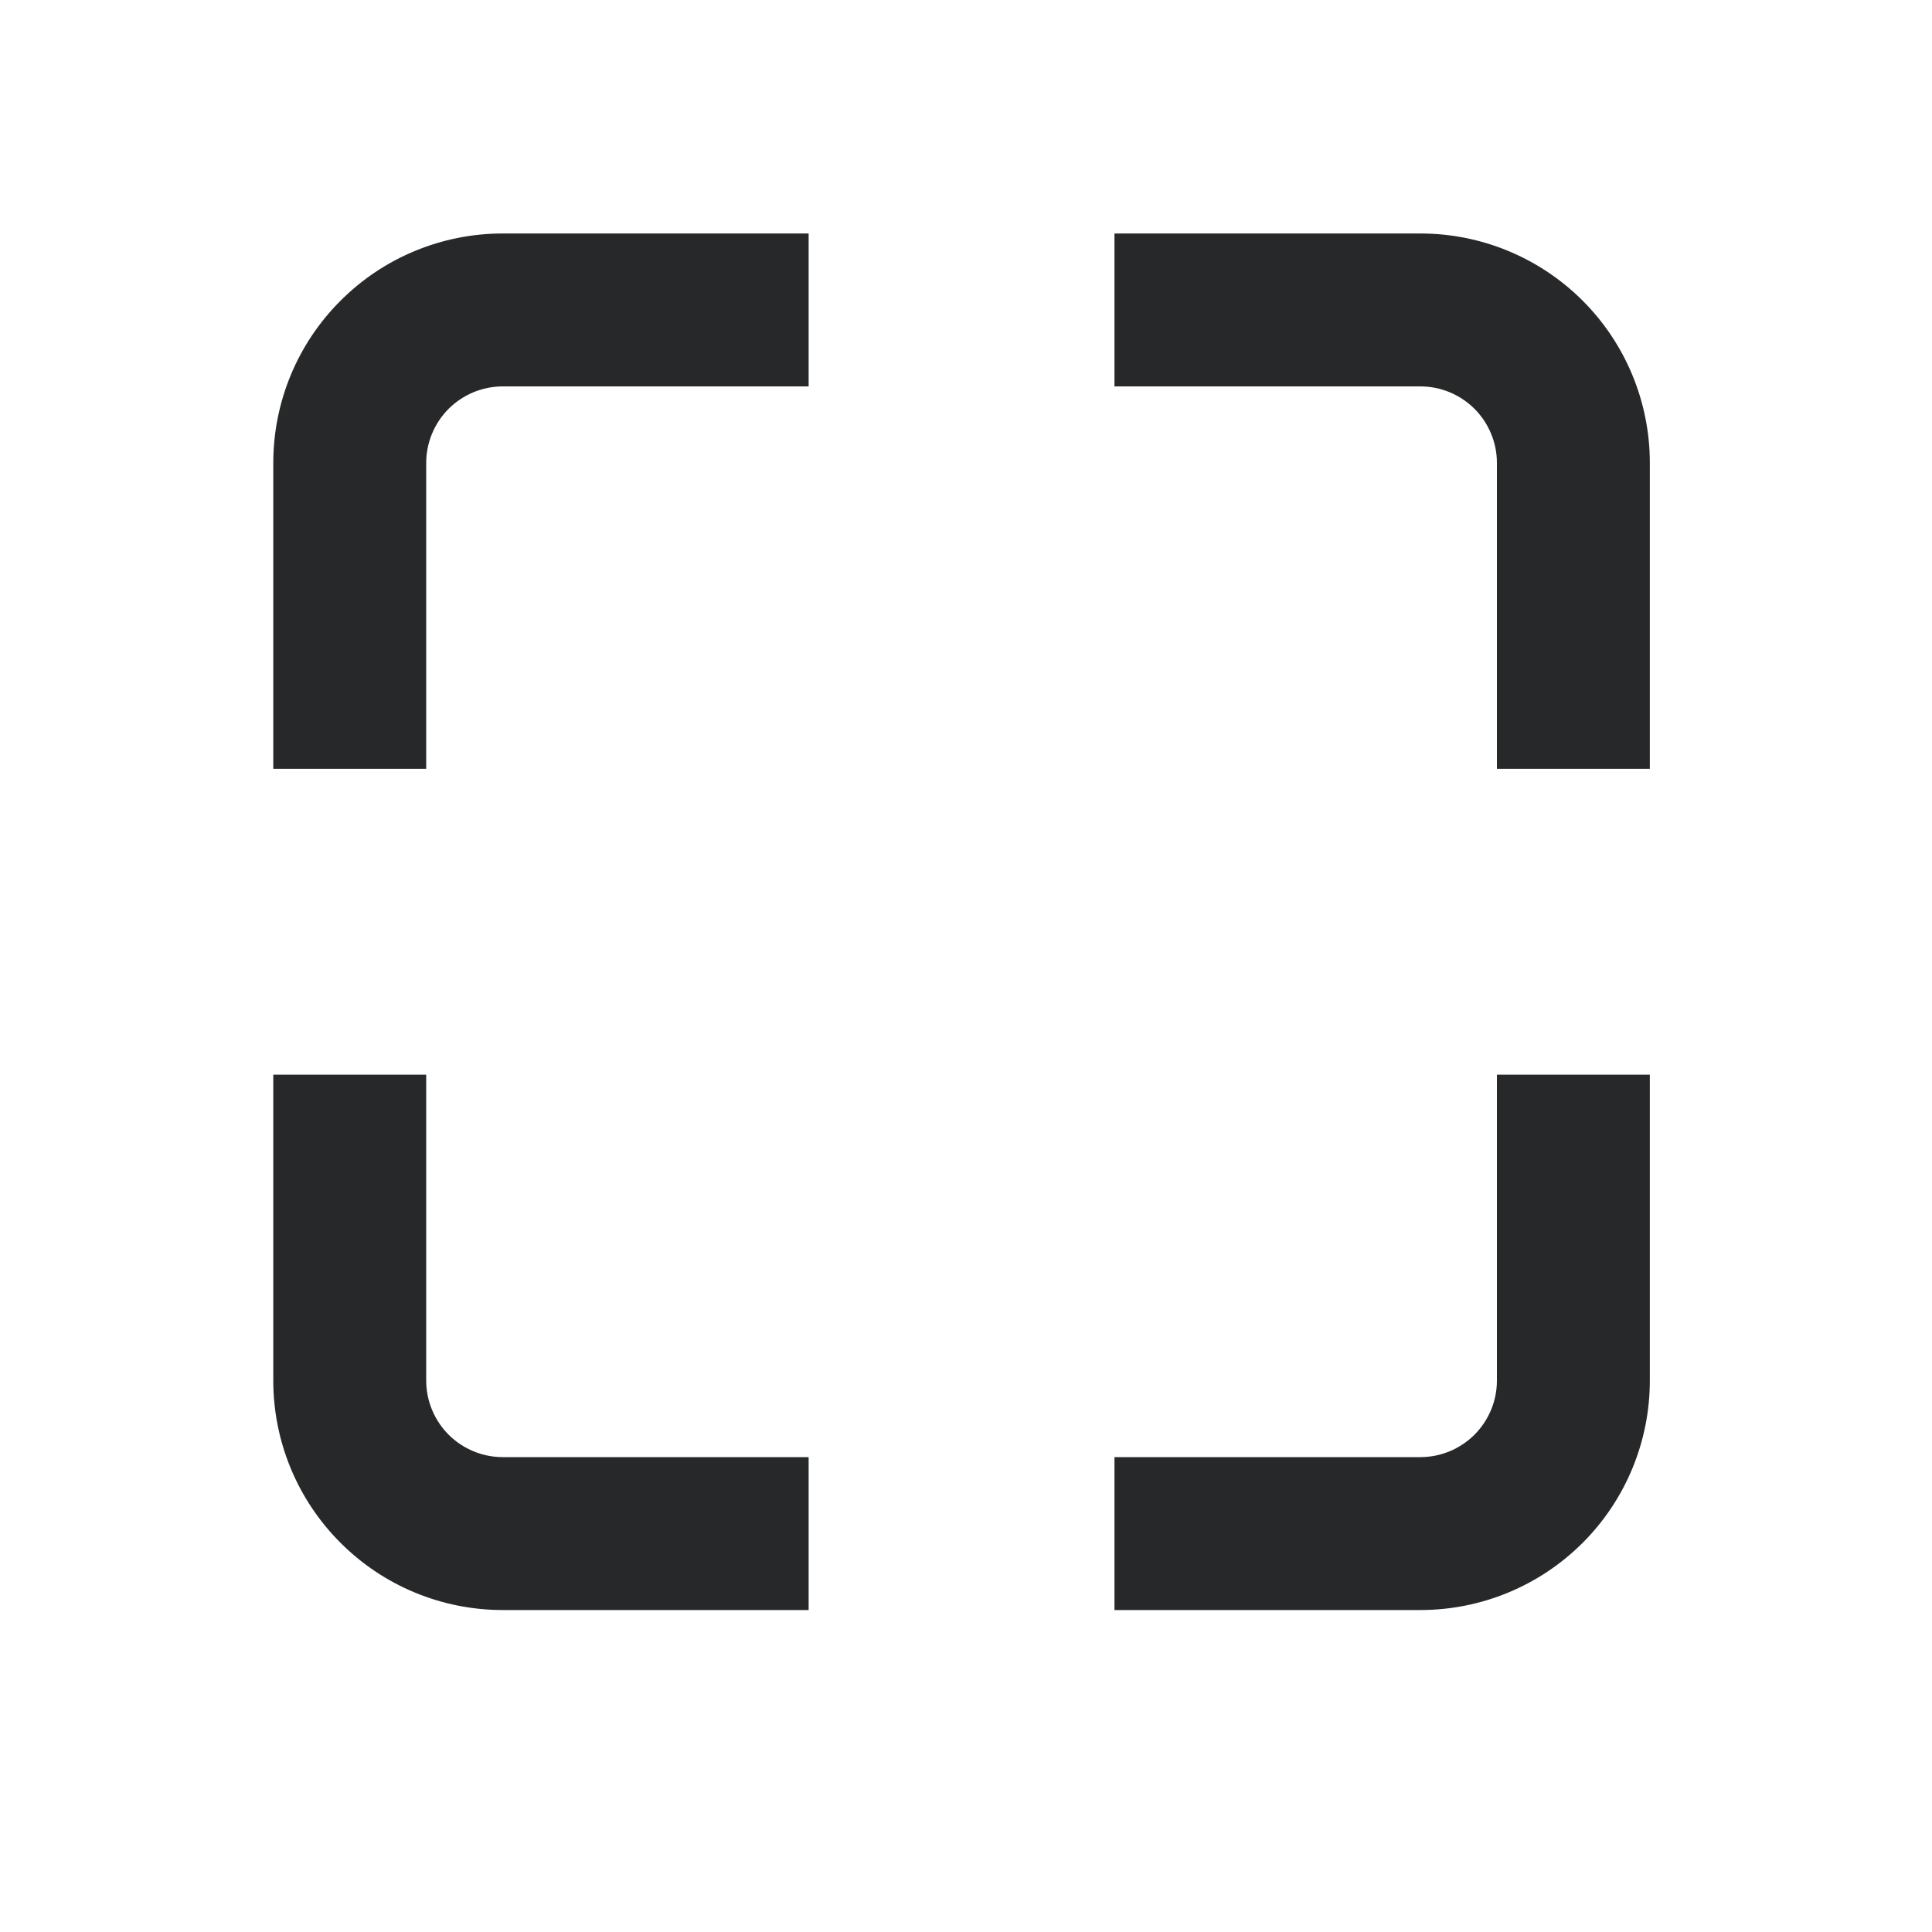 <svg width="20" height="20" viewBox="0 0 20 20" fill="none" xmlns="http://www.w3.org/2000/svg">
<path d="M2.829 4.792C2.829 4.162 3.079 3.558 3.525 3.113C3.97 2.667 4.574 2.417 5.204 2.417H8.371V4H5.204C4.994 4 4.793 4.084 4.644 4.232C4.496 4.381 4.412 4.582 4.412 4.792V7.959H2.829V4.792ZM14.704 4H11.537V2.417H14.704C15.334 2.417 15.938 2.667 16.384 3.113C16.829 3.558 17.079 4.162 17.079 4.792V7.959H15.496V4.792C15.496 4.582 15.412 4.381 15.264 4.232C15.115 4.084 14.914 4 14.704 4ZM4.412 11.125V14.292C4.412 14.502 4.496 14.703 4.644 14.852C4.793 15 4.994 15.084 5.204 15.084H8.371V16.667H5.204C4.574 16.667 3.97 16.417 3.525 15.971C3.079 15.526 2.829 14.922 2.829 14.292V11.125H4.412ZM15.496 14.292V11.125H17.079V14.292C17.079 14.922 16.829 15.526 16.384 15.971C15.938 16.417 15.334 16.667 14.704 16.667H11.537V15.084H14.704C14.914 15.084 15.115 15 15.264 14.852C15.412 14.703 15.496 14.502 15.496 14.292Z" fill="#272829"/>
</svg>
